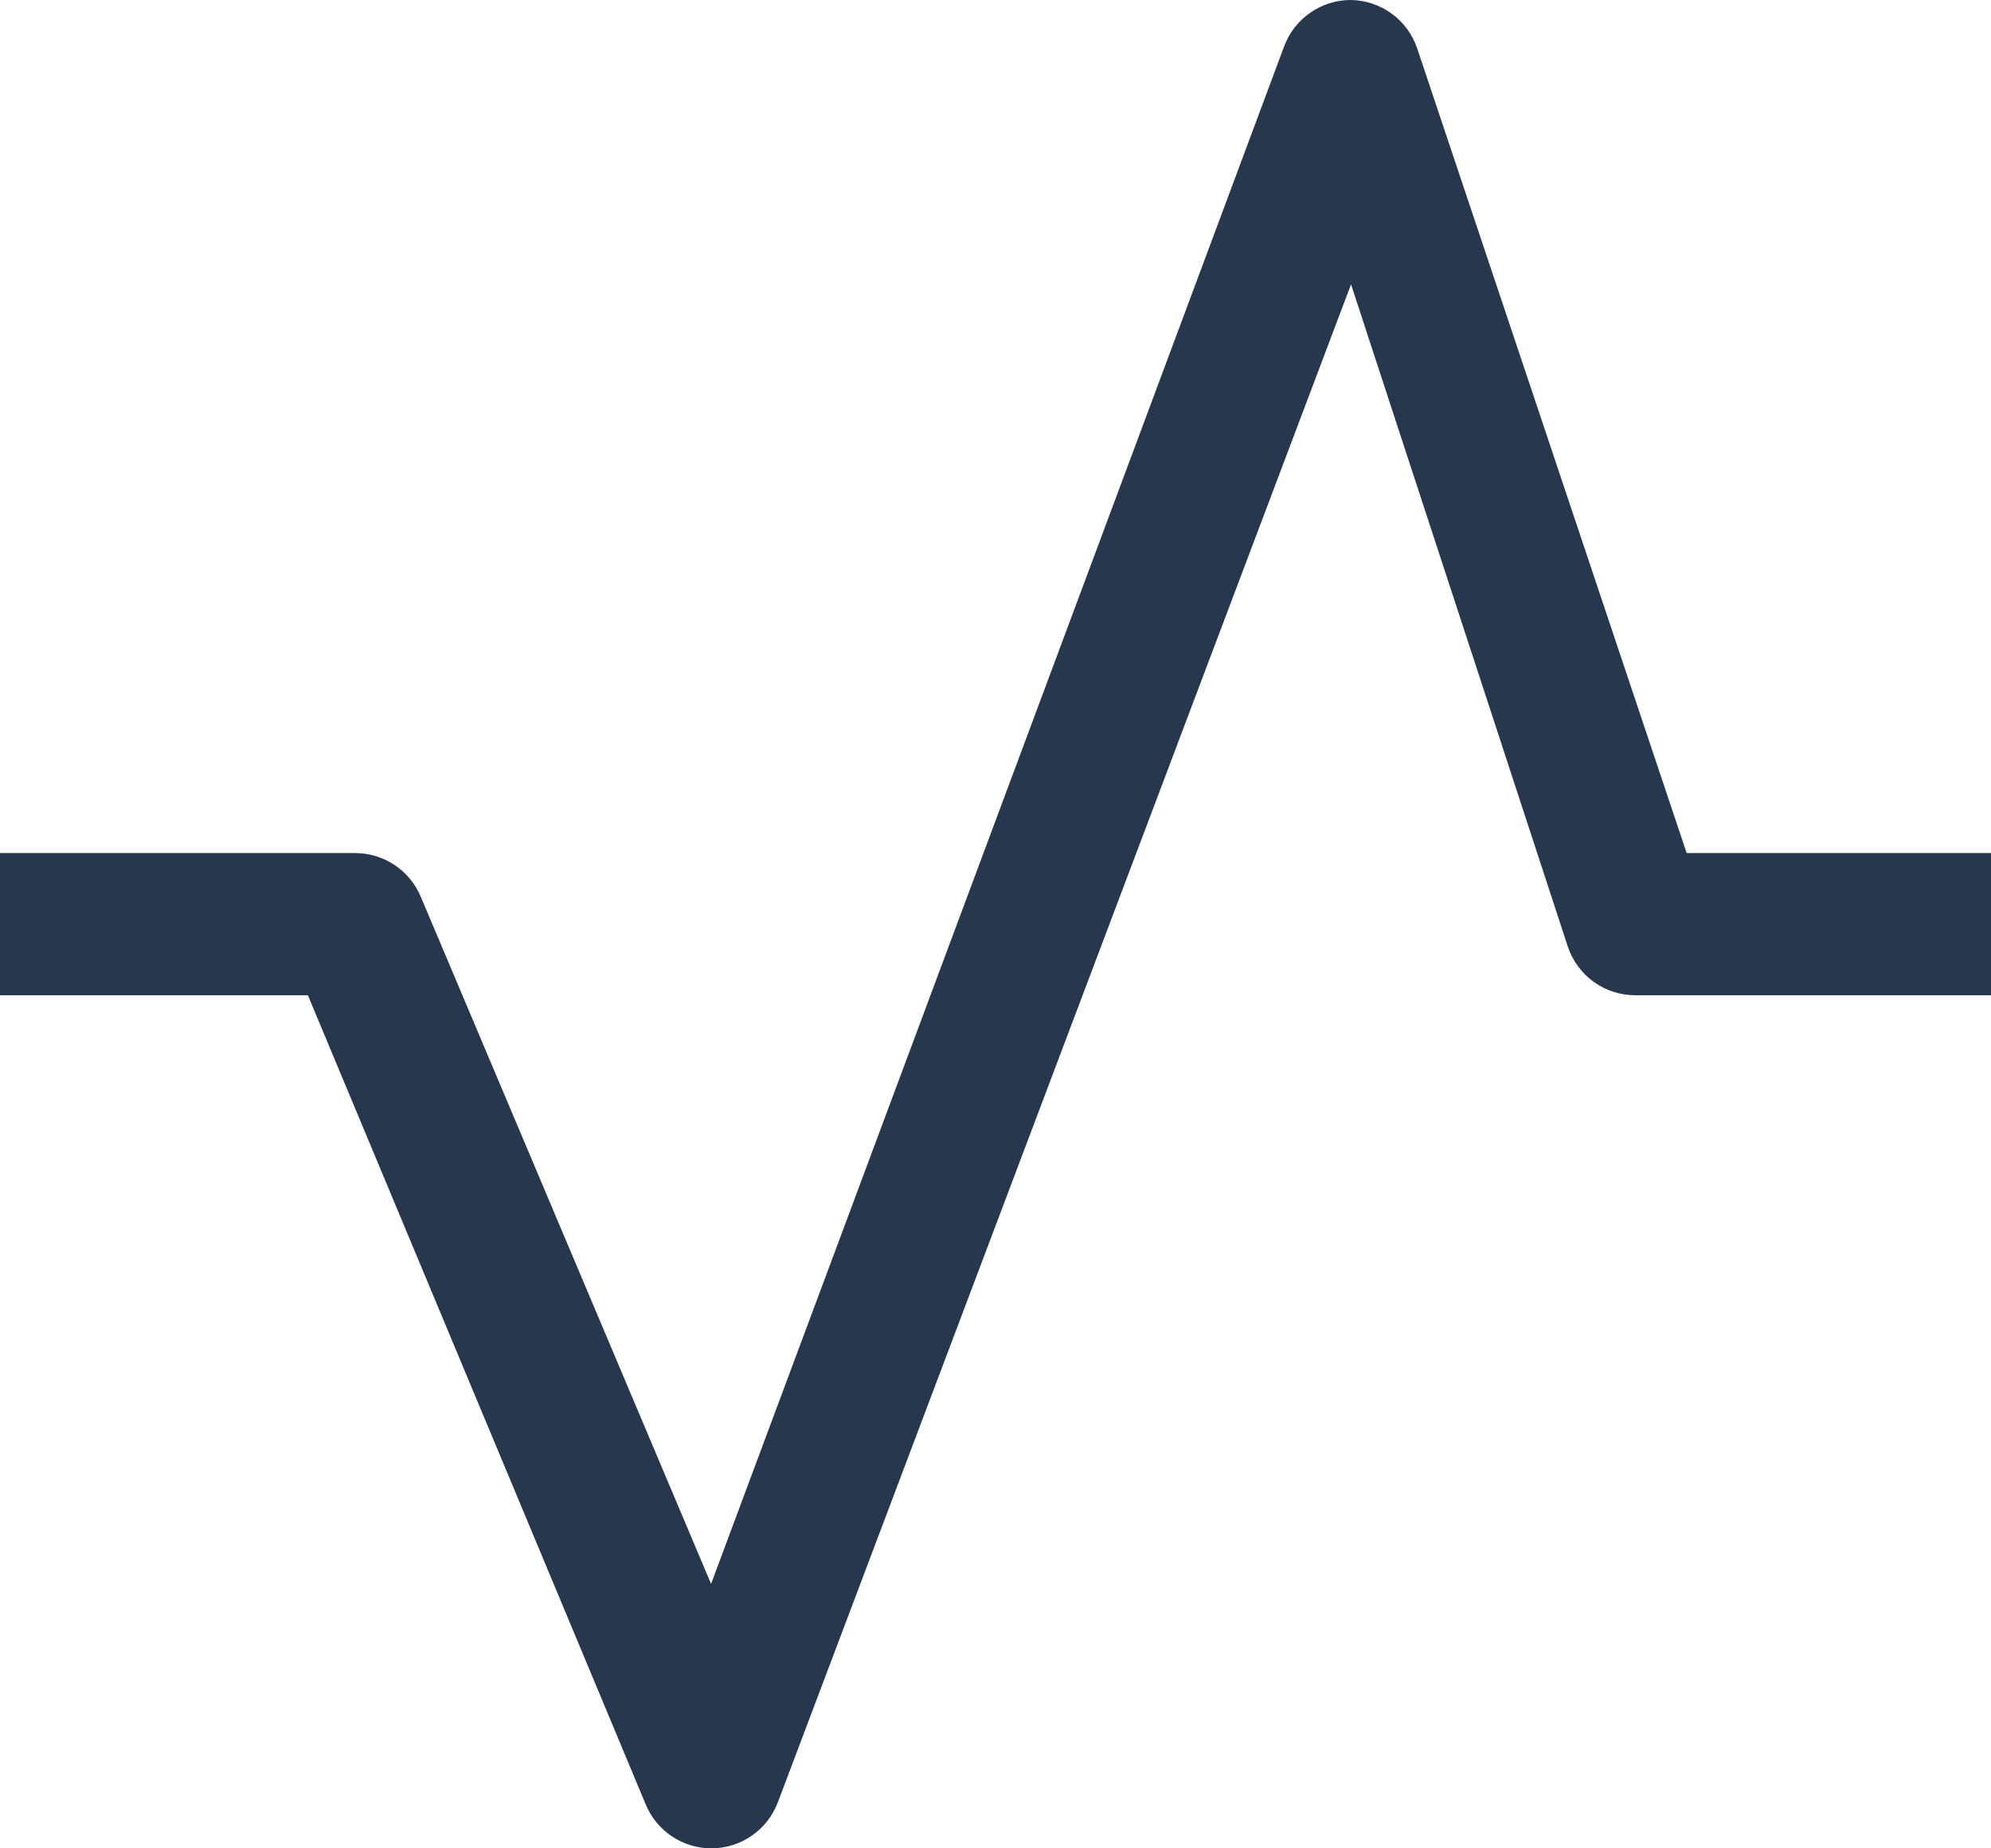 <svg width="70" height="65" viewBox="0 0 70 65" fill="none" xmlns="http://www.w3.org/2000/svg">
<path d="M25 65C24.506 64.998 24.025 64.849 23.615 64.573C23.206 64.297 22.888 63.907 22.7 63.45L10.825 35H0V30H12.5C12.994 30.003 13.475 30.151 13.885 30.427C14.294 30.703 14.612 31.093 14.8 31.55L25 55.7L45.15 1.625C45.329 1.147 45.65 0.734 46.07 0.444C46.49 0.153 46.989 -0.002 47.5 1.31963e-05C48.016 0.009 48.516 0.177 48.932 0.482C49.348 0.786 49.66 1.211 49.825 1.7L59.3 30H70V35H57.5C56.976 35.001 56.465 34.838 56.038 34.533C55.612 34.228 55.293 33.797 55.125 33.3L47.5 10L27.35 63.375C27.171 63.853 26.85 64.266 26.43 64.556C26.01 64.847 25.511 65.002 25 65Z" fill="#27374D"/>
</svg>
